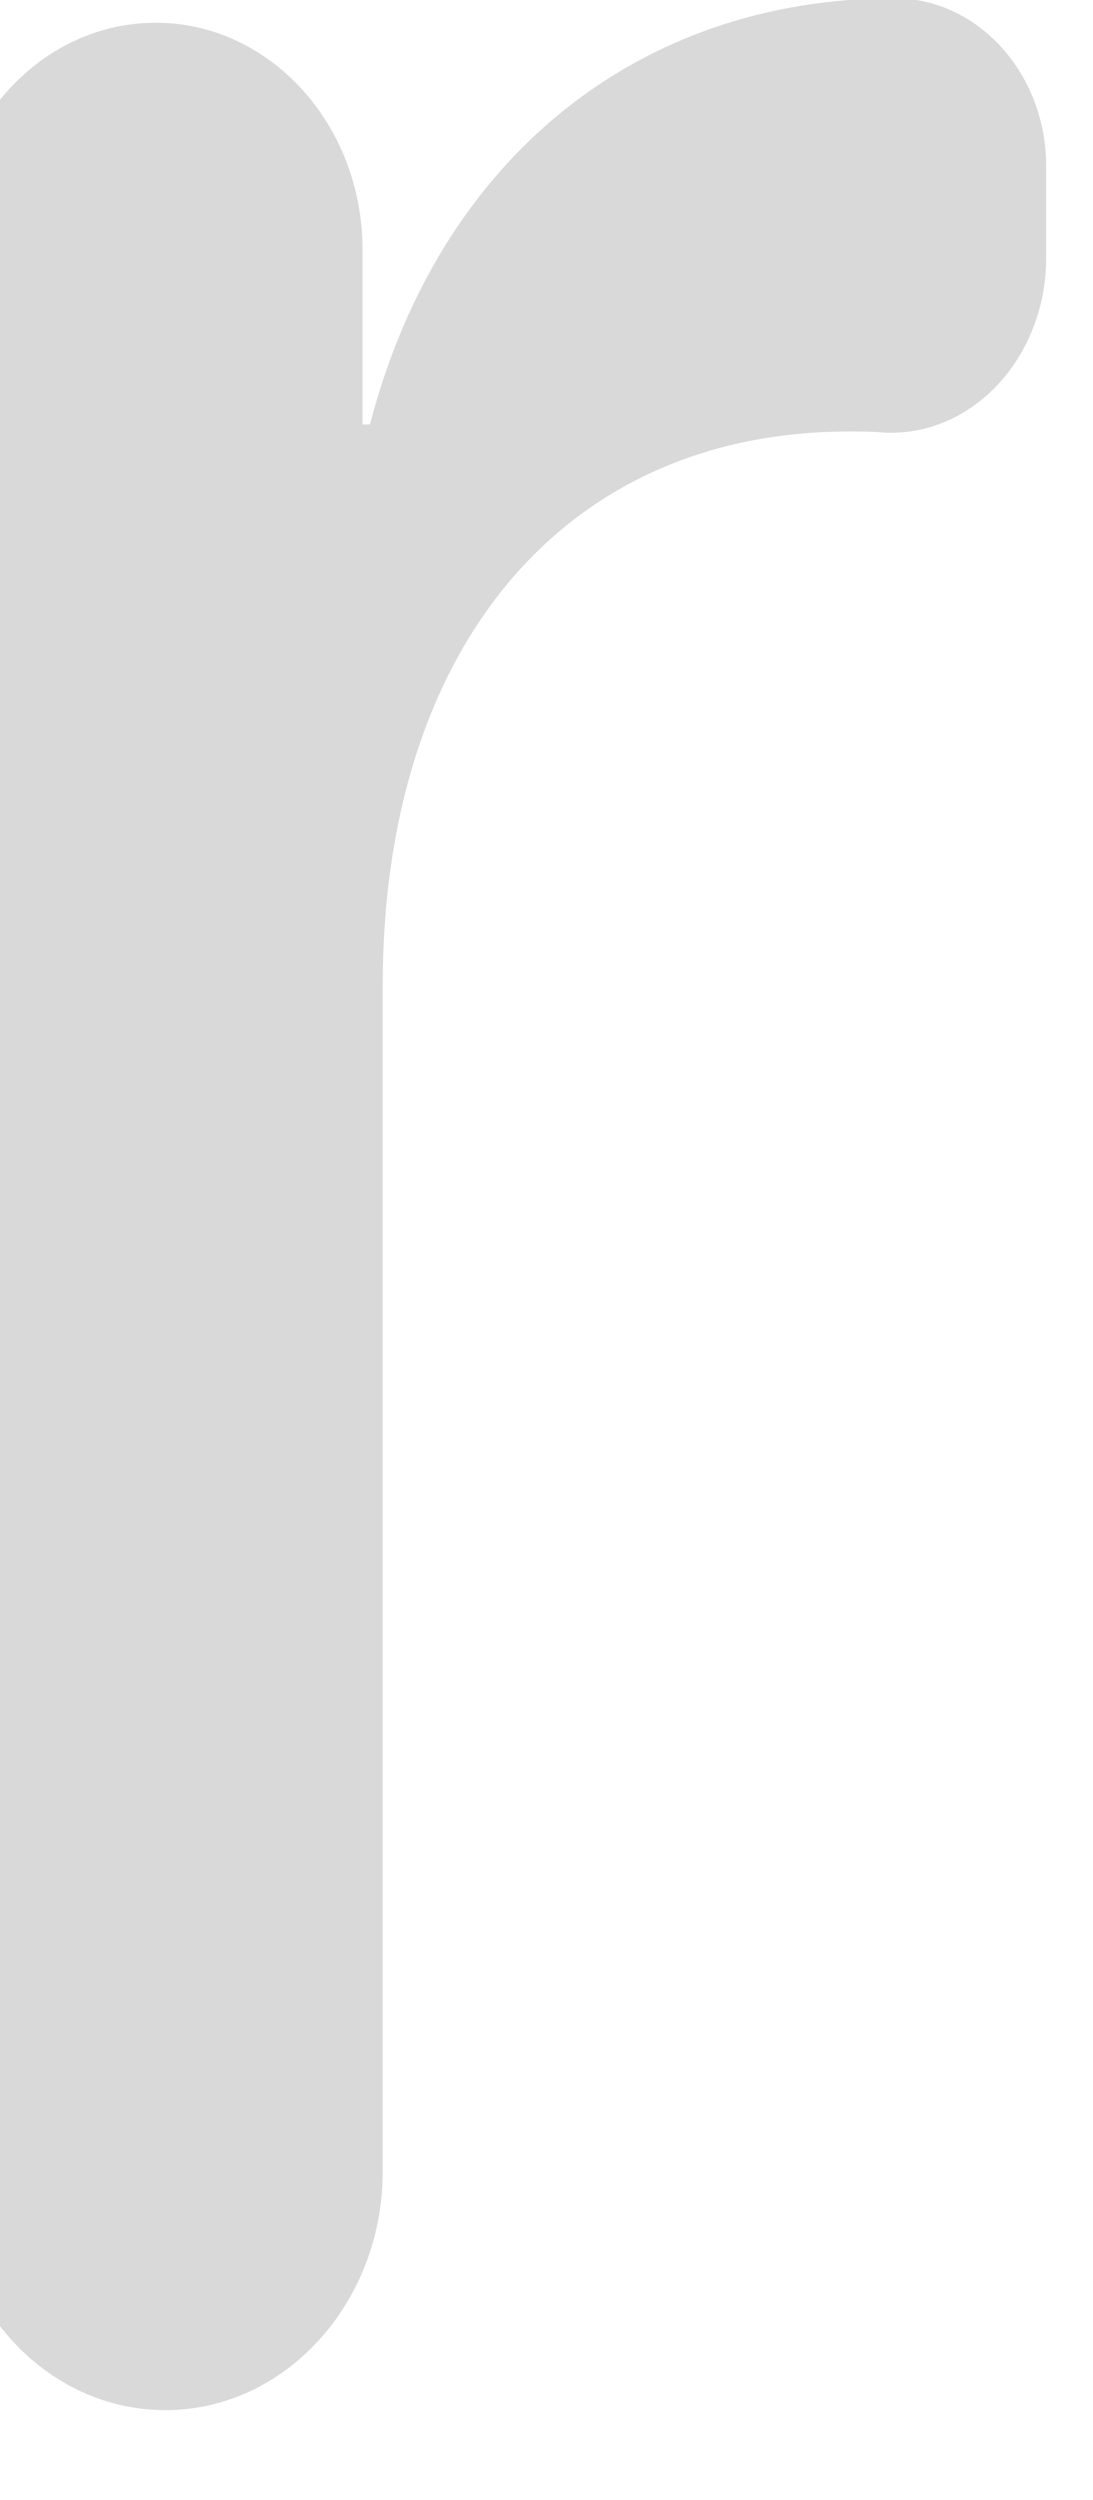<svg width="14" height="32" viewBox="0 0 14 32" fill="none" xmlns="http://www.w3.org/2000/svg" xmlns:xlink="http://www.w3.org/1999/xlink">
<path d="M11.459,-0.022C8.174,-0.022 5.622,2.035 4.739,5.433L4.644,5.433L4.644,3.198C4.644,1.588 3.45,0.291 1.997,0.291C0.531,0.291 -0.663,1.588 -0.663,3.198L-0.663,27.792C-0.663,28.627 -0.351,29.402 0.151,29.953C0.653,30.505 1.346,30.848 2.119,30.848C3.653,30.848 4.902,29.476 4.902,27.792L4.902,12.618C4.902,8.31 7.21,5.523 10.875,5.523C11.024,5.523 11.187,5.523 11.336,5.538C12.477,5.583 13.4,4.554 13.4,3.302L13.4,2.124C13.4,0.947 12.531,-0.022 11.459,-0.022Z" fill="#D9D9D9"/>
</svg>
